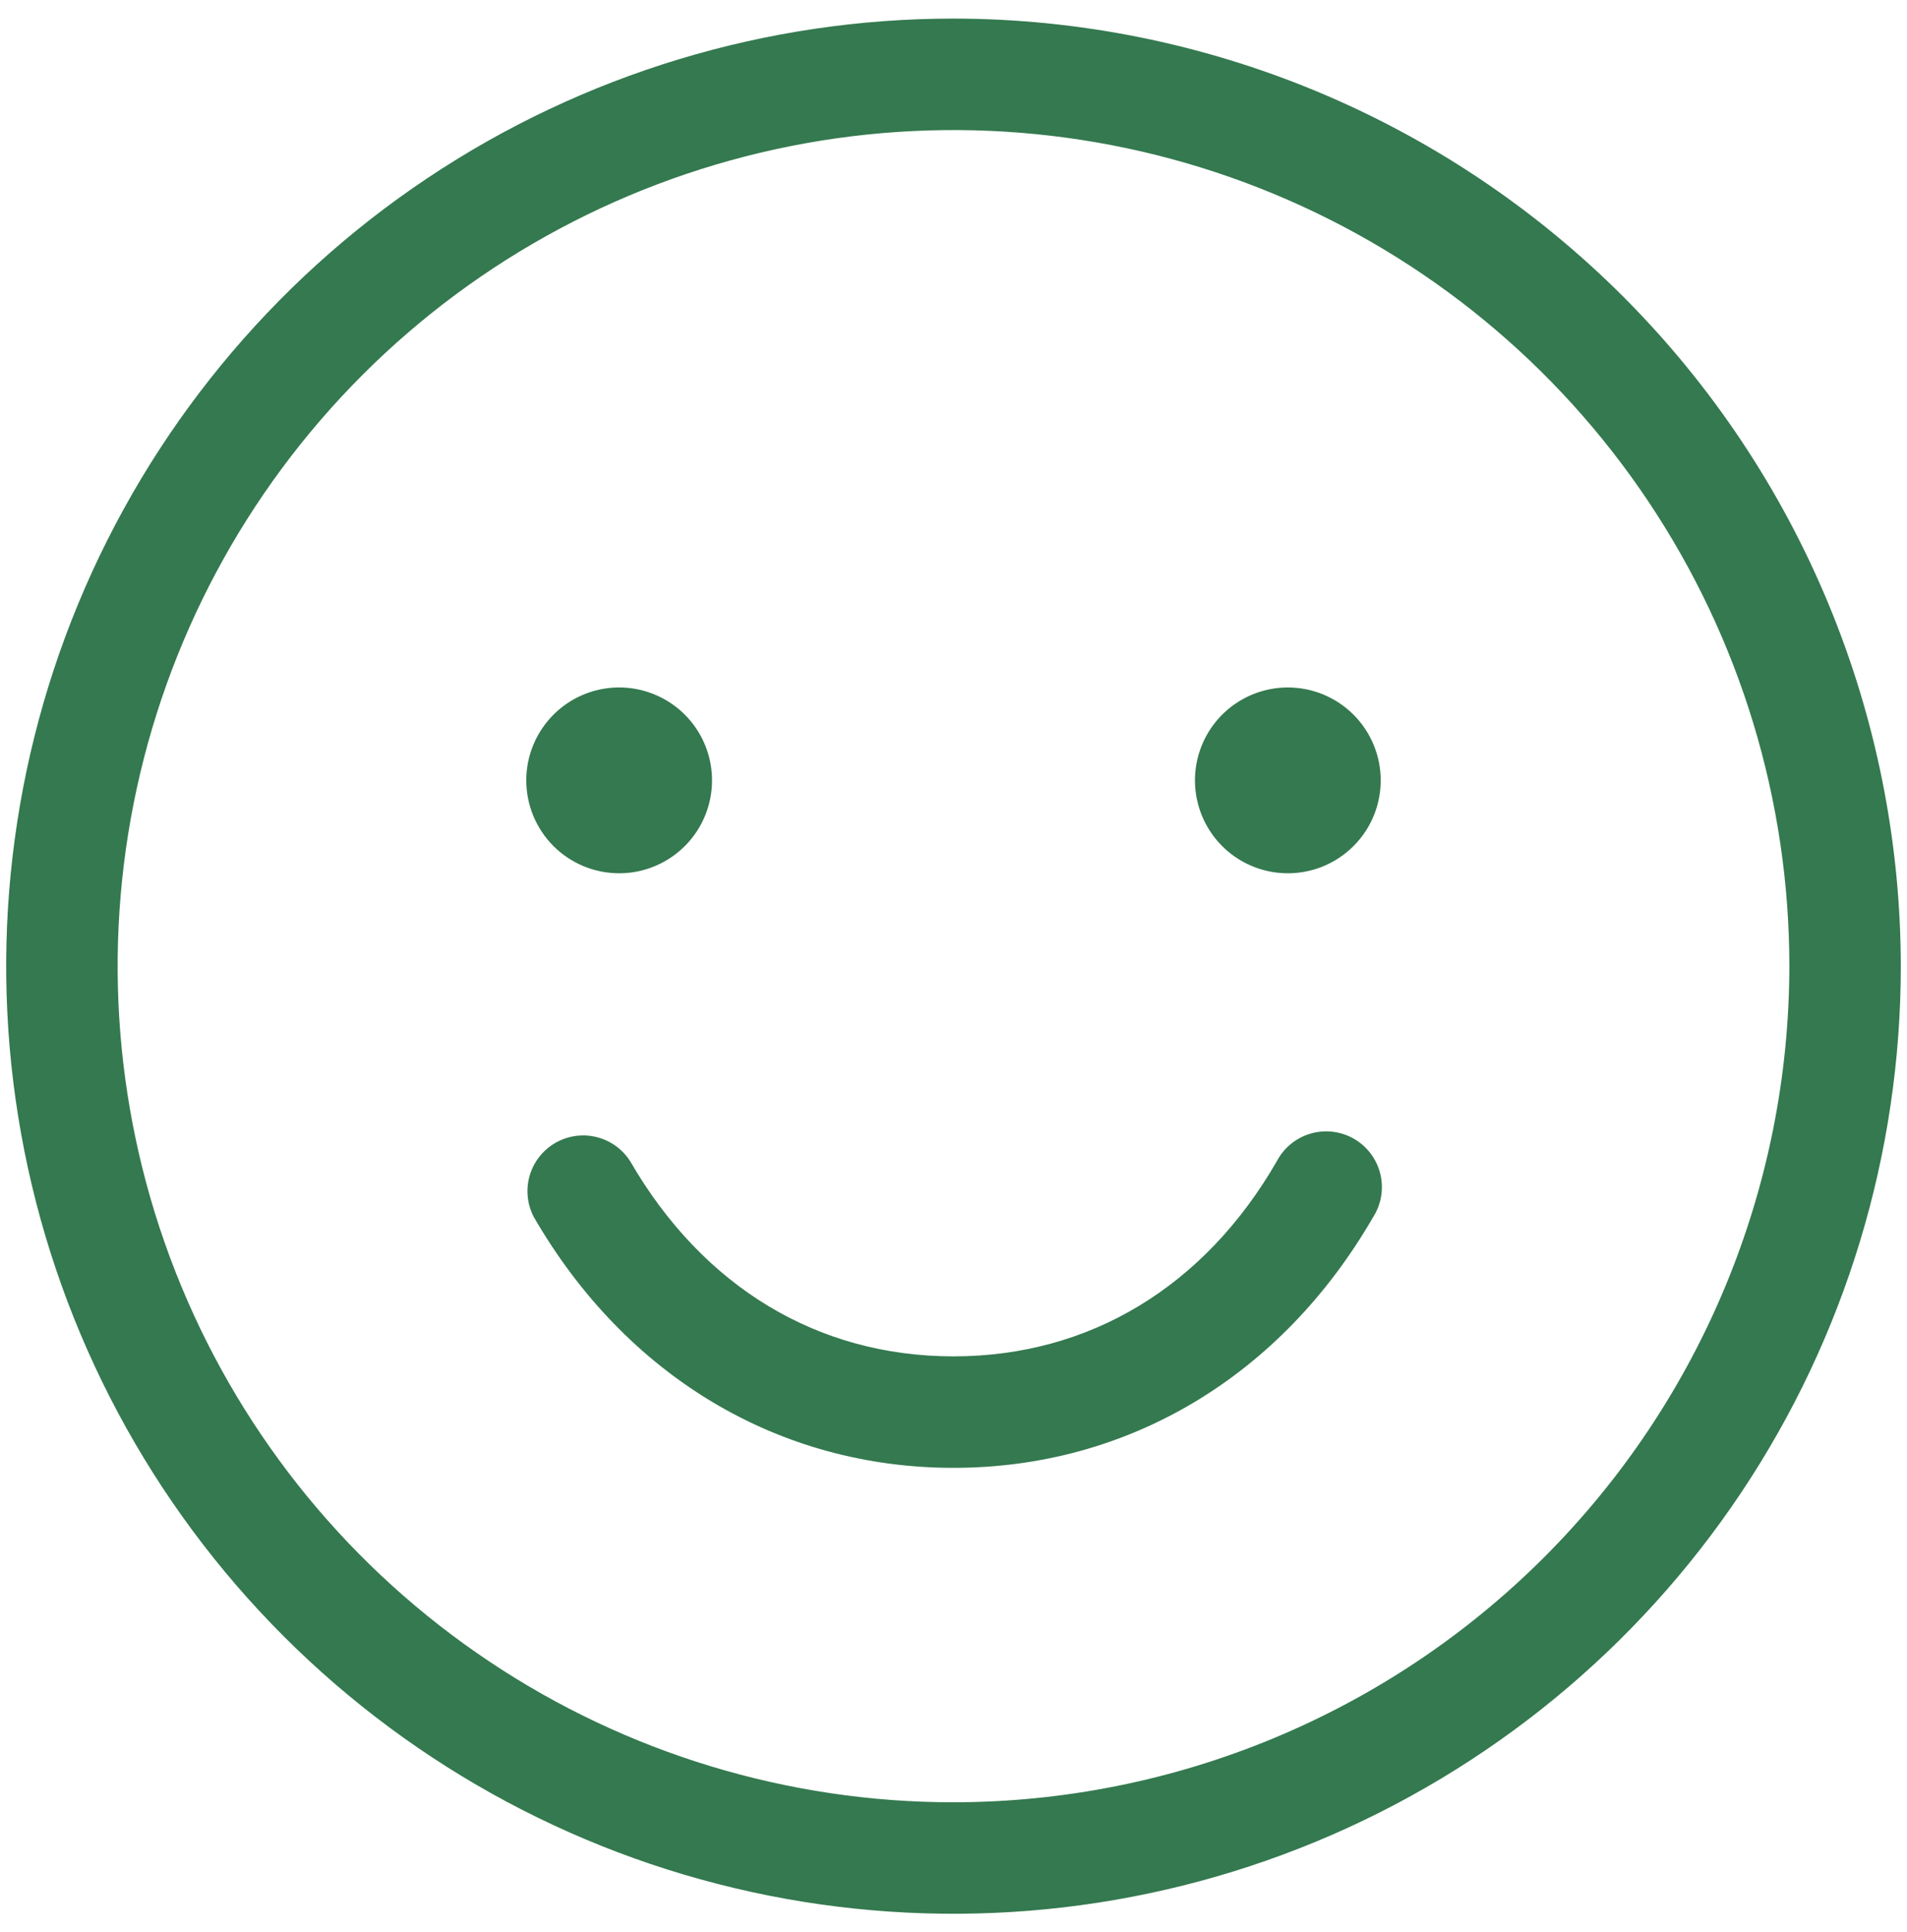 <svg width="77" height="78" viewBox="0 0 77 78" fill="none" xmlns="http://www.w3.org/2000/svg">
<path d="M55.446 49.125C51.726 55.56 45.55 59.25 38.5 59.25C31.45 59.25 25.274 55.56 21.554 49.125C21.285 48.611 21.225 48.013 21.387 47.455C21.548 46.898 21.919 46.425 22.422 46.134C22.924 45.844 23.519 45.759 24.083 45.897C24.646 46.035 25.135 46.385 25.446 46.875C28.386 51.953 33.021 54.75 38.5 54.75C43.979 54.75 48.625 51.953 51.554 46.875C51.694 46.606 51.888 46.368 52.123 46.176C52.358 45.984 52.629 45.842 52.921 45.757C53.212 45.672 53.517 45.648 53.819 45.684C54.12 45.721 54.411 45.818 54.673 45.97C54.936 46.122 55.166 46.325 55.347 46.568C55.53 46.811 55.661 47.088 55.733 47.383C55.805 47.677 55.817 47.984 55.768 48.283C55.718 48.583 55.609 48.869 55.446 49.125ZM76.75 39C76.75 46.565 74.507 53.96 70.304 60.251C66.101 66.541 60.127 71.443 53.138 74.338C46.148 77.233 38.458 77.991 31.038 76.515C23.618 75.039 16.802 71.396 11.453 66.047C6.104 60.697 2.461 53.882 0.985 46.462C-0.491 39.042 0.267 31.352 3.162 24.362C6.057 17.373 10.959 11.399 17.25 7.196C23.54 2.993 30.935 0.75 38.5 0.75C48.641 0.762 58.363 4.796 65.534 11.966C72.704 19.137 76.738 28.859 76.75 39ZM72.25 39C72.25 32.325 70.271 25.8 66.562 20.25C62.854 14.699 57.583 10.373 51.416 7.819C45.249 5.265 38.463 4.596 31.916 5.899C25.369 7.201 19.355 10.415 14.635 15.135C9.915 19.855 6.701 25.869 5.399 32.416C4.096 38.963 4.765 45.749 7.319 51.916C9.874 58.083 14.199 63.354 19.75 67.062C25.3 70.771 31.825 72.75 38.5 72.75C47.448 72.74 56.027 69.181 62.354 62.854C68.681 56.527 72.24 47.948 72.25 39ZM25 35.25C25.742 35.25 26.467 35.03 27.083 34.618C27.7 34.206 28.181 33.62 28.465 32.935C28.748 32.25 28.823 31.496 28.678 30.768C28.533 30.041 28.176 29.373 27.652 28.848C27.127 28.324 26.459 27.967 25.732 27.822C25.004 27.677 24.25 27.752 23.565 28.035C22.88 28.319 22.294 28.8 21.882 29.417C21.47 30.033 21.25 30.758 21.25 31.5C21.25 32.495 21.645 33.448 22.348 34.152C23.052 34.855 24.006 35.25 25 35.25ZM52 27.75C51.258 27.75 50.533 27.97 49.917 28.382C49.3 28.794 48.819 29.38 48.535 30.065C48.252 30.75 48.177 31.504 48.322 32.232C48.467 32.959 48.824 33.627 49.348 34.152C49.873 34.676 50.541 35.033 51.268 35.178C51.996 35.323 52.75 35.248 53.435 34.965C54.12 34.681 54.706 34.2 55.118 33.583C55.53 32.967 55.75 32.242 55.75 31.5C55.75 30.505 55.355 29.552 54.652 28.848C53.948 28.145 52.995 27.75 52 27.75Z" fill="#34794F"/>
</svg>
